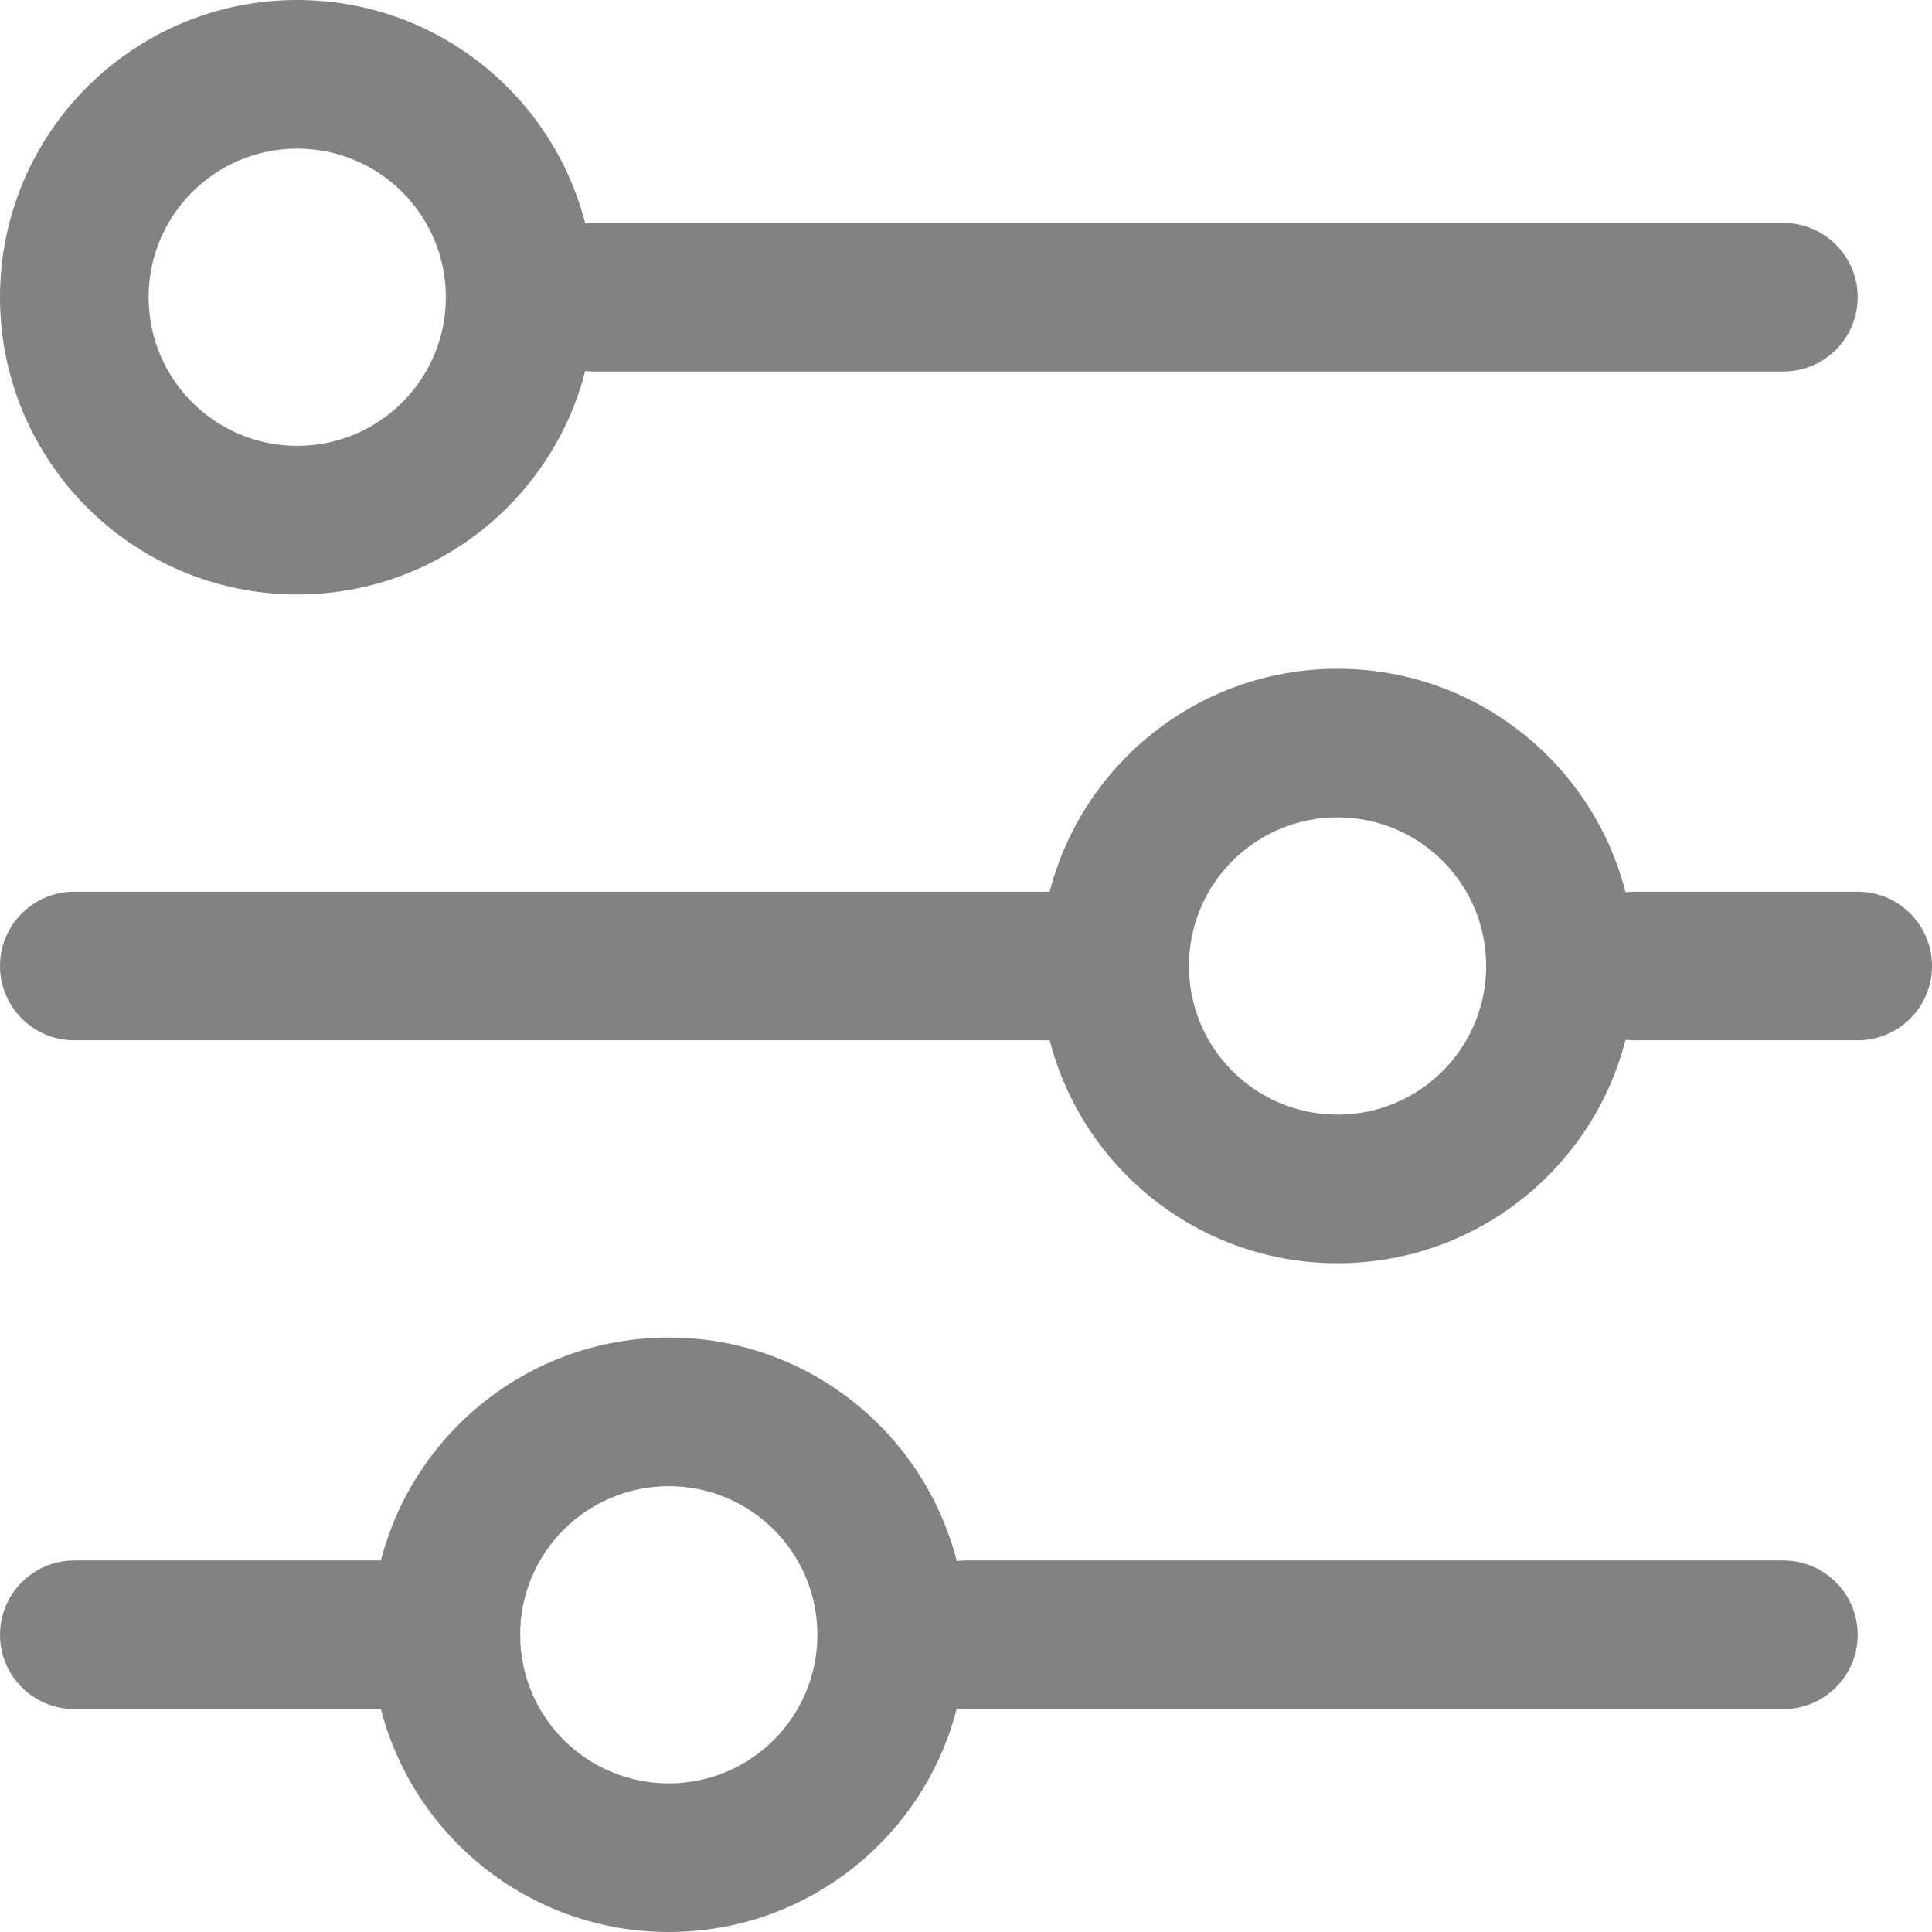 <svg width="26" height="26" viewBox="0 0 26 26" version="1.1" xmlns="http://www.w3.org/2000/svg" xmlns:xlink="http://www.w3.org/1999/xlink">
<title>Settings</title>
<desc>Created using Figma</desc>
<g id="Canvas" transform="translate(-558 305)">
<g id="Settings">
<g id="Ellipse">
<use xlink:href="#path0_stroke" transform="translate(559 -304)" fill="#828282"/>
</g>
<g id="Line">
<use xlink:href="#path1_stroke" transform="matrix(1 -2.44929e-16 2.44929e-16 1 565 -300)" fill="#828282"/>
</g>
<g id="Ellipse">
<use xlink:href="#path0_stroke" transform="translate(564 -286)" fill="#828282"/>
</g>
<g id="Line">
<use xlink:href="#path2_stroke" transform="matrix(1 -2.44929e-16 2.44929e-16 1 570 -282)" fill="#828282"/>
</g>
<g id="Line">
<use xlink:href="#path3_stroke" transform="matrix(1 -2.44929e-16 2.44929e-16 1 558 -282)" fill="#828282"/>
</g>
<g id="Ellipse">
<use xlink:href="#path0_stroke" transform="translate(573 -295)" fill="#828282"/>
</g>
<g id="Line">
<use xlink:href="#path4_stroke" transform="matrix(1 -2.44929e-16 2.44929e-16 1 558 -291)" fill="#828282"/>
</g>
<g id="Line">
<use xlink:href="#path5_stroke" transform="matrix(1 -2.44929e-16 2.44929e-16 1 579 -291)" fill="#828282"/>
</g>
</g>
</g>
<defs>
<path id="path0_stroke" d="M 5 3C 5 4.105 4.105 5 3 5L 3 7C 5.209 7 7 5.209 7 3L 5 3ZM 3 5C 1.895 5 1 4.105 1 3L -1 3C -1 5.209 0.791 7 3 7L 3 5ZM 1 3C 1 1.895 1.895 1 3 1L 3 -1C 0.791 -1 -1 0.791 -1 3L 1 3ZM 3 1C 4.105 1 5 1.895 5 3L 7 3C 7 0.791 5.209 -1 3 -1L 3 1Z"/>
<path id="path1_stroke" d="M 1 -2C 0.448 -2 0 -1.552 0 -1C 0 -0.448 0.448 0 1 0L 1 -2ZM 17 0C 17.552 0 18 -0.448 18 -1C 18 -1.552 17.552 -2 17 -2L 17 0ZM 1 0L 17 0L 17 -2L 1 -2L 1 0Z"/>
<path id="path2_stroke" d="M 1 -2C 0.448 -2 0 -1.552 0 -1C 0 -0.448 0.448 0 1 0L 1 -2ZM 12 0C 12.552 0 13 -0.448 13 -1C 13 -1.552 12.552 -2 12 -2L 12 0ZM 1 0L 12 0L 12 -2L 1 -2L 1 0Z"/>
<path id="path3_stroke" d="M 1 -2C 0.448 -2 0 -1.552 0 -1C 0 -0.448 0.448 0 1 0L 1 -2ZM 6 0C 6.552 0 7 -0.448 7 -1C 7 -1.552 6.552 -2 6 -2L 6 0ZM 1 0L 6 0L 6 -2L 1 -2L 1 0Z"/>
<path id="path4_stroke" d="M 1 -2C 0.448 -2 0 -1.552 0 -1C 0 -0.448 0.448 0 1 0L 1 -2ZM 15 0C 15.552 0 16 -0.448 16 -1C 16 -1.552 15.552 -2 15 -2L 15 0ZM 1 0L 15 0L 15 -2L 1 -2L 1 0Z"/>
<path id="path5_stroke" d="M 1 -2C 0.448 -2 0 -1.552 0 -1C 0 -0.448 0.448 0 1 0L 1 -2ZM 4 0C 4.552 0 5 -0.448 5 -1C 5 -1.552 4.552 -2 4 -2L 4 0ZM 1 0L 4 0L 4 -2L 1 -2L 1 0Z"/>
</defs>
</svg>
